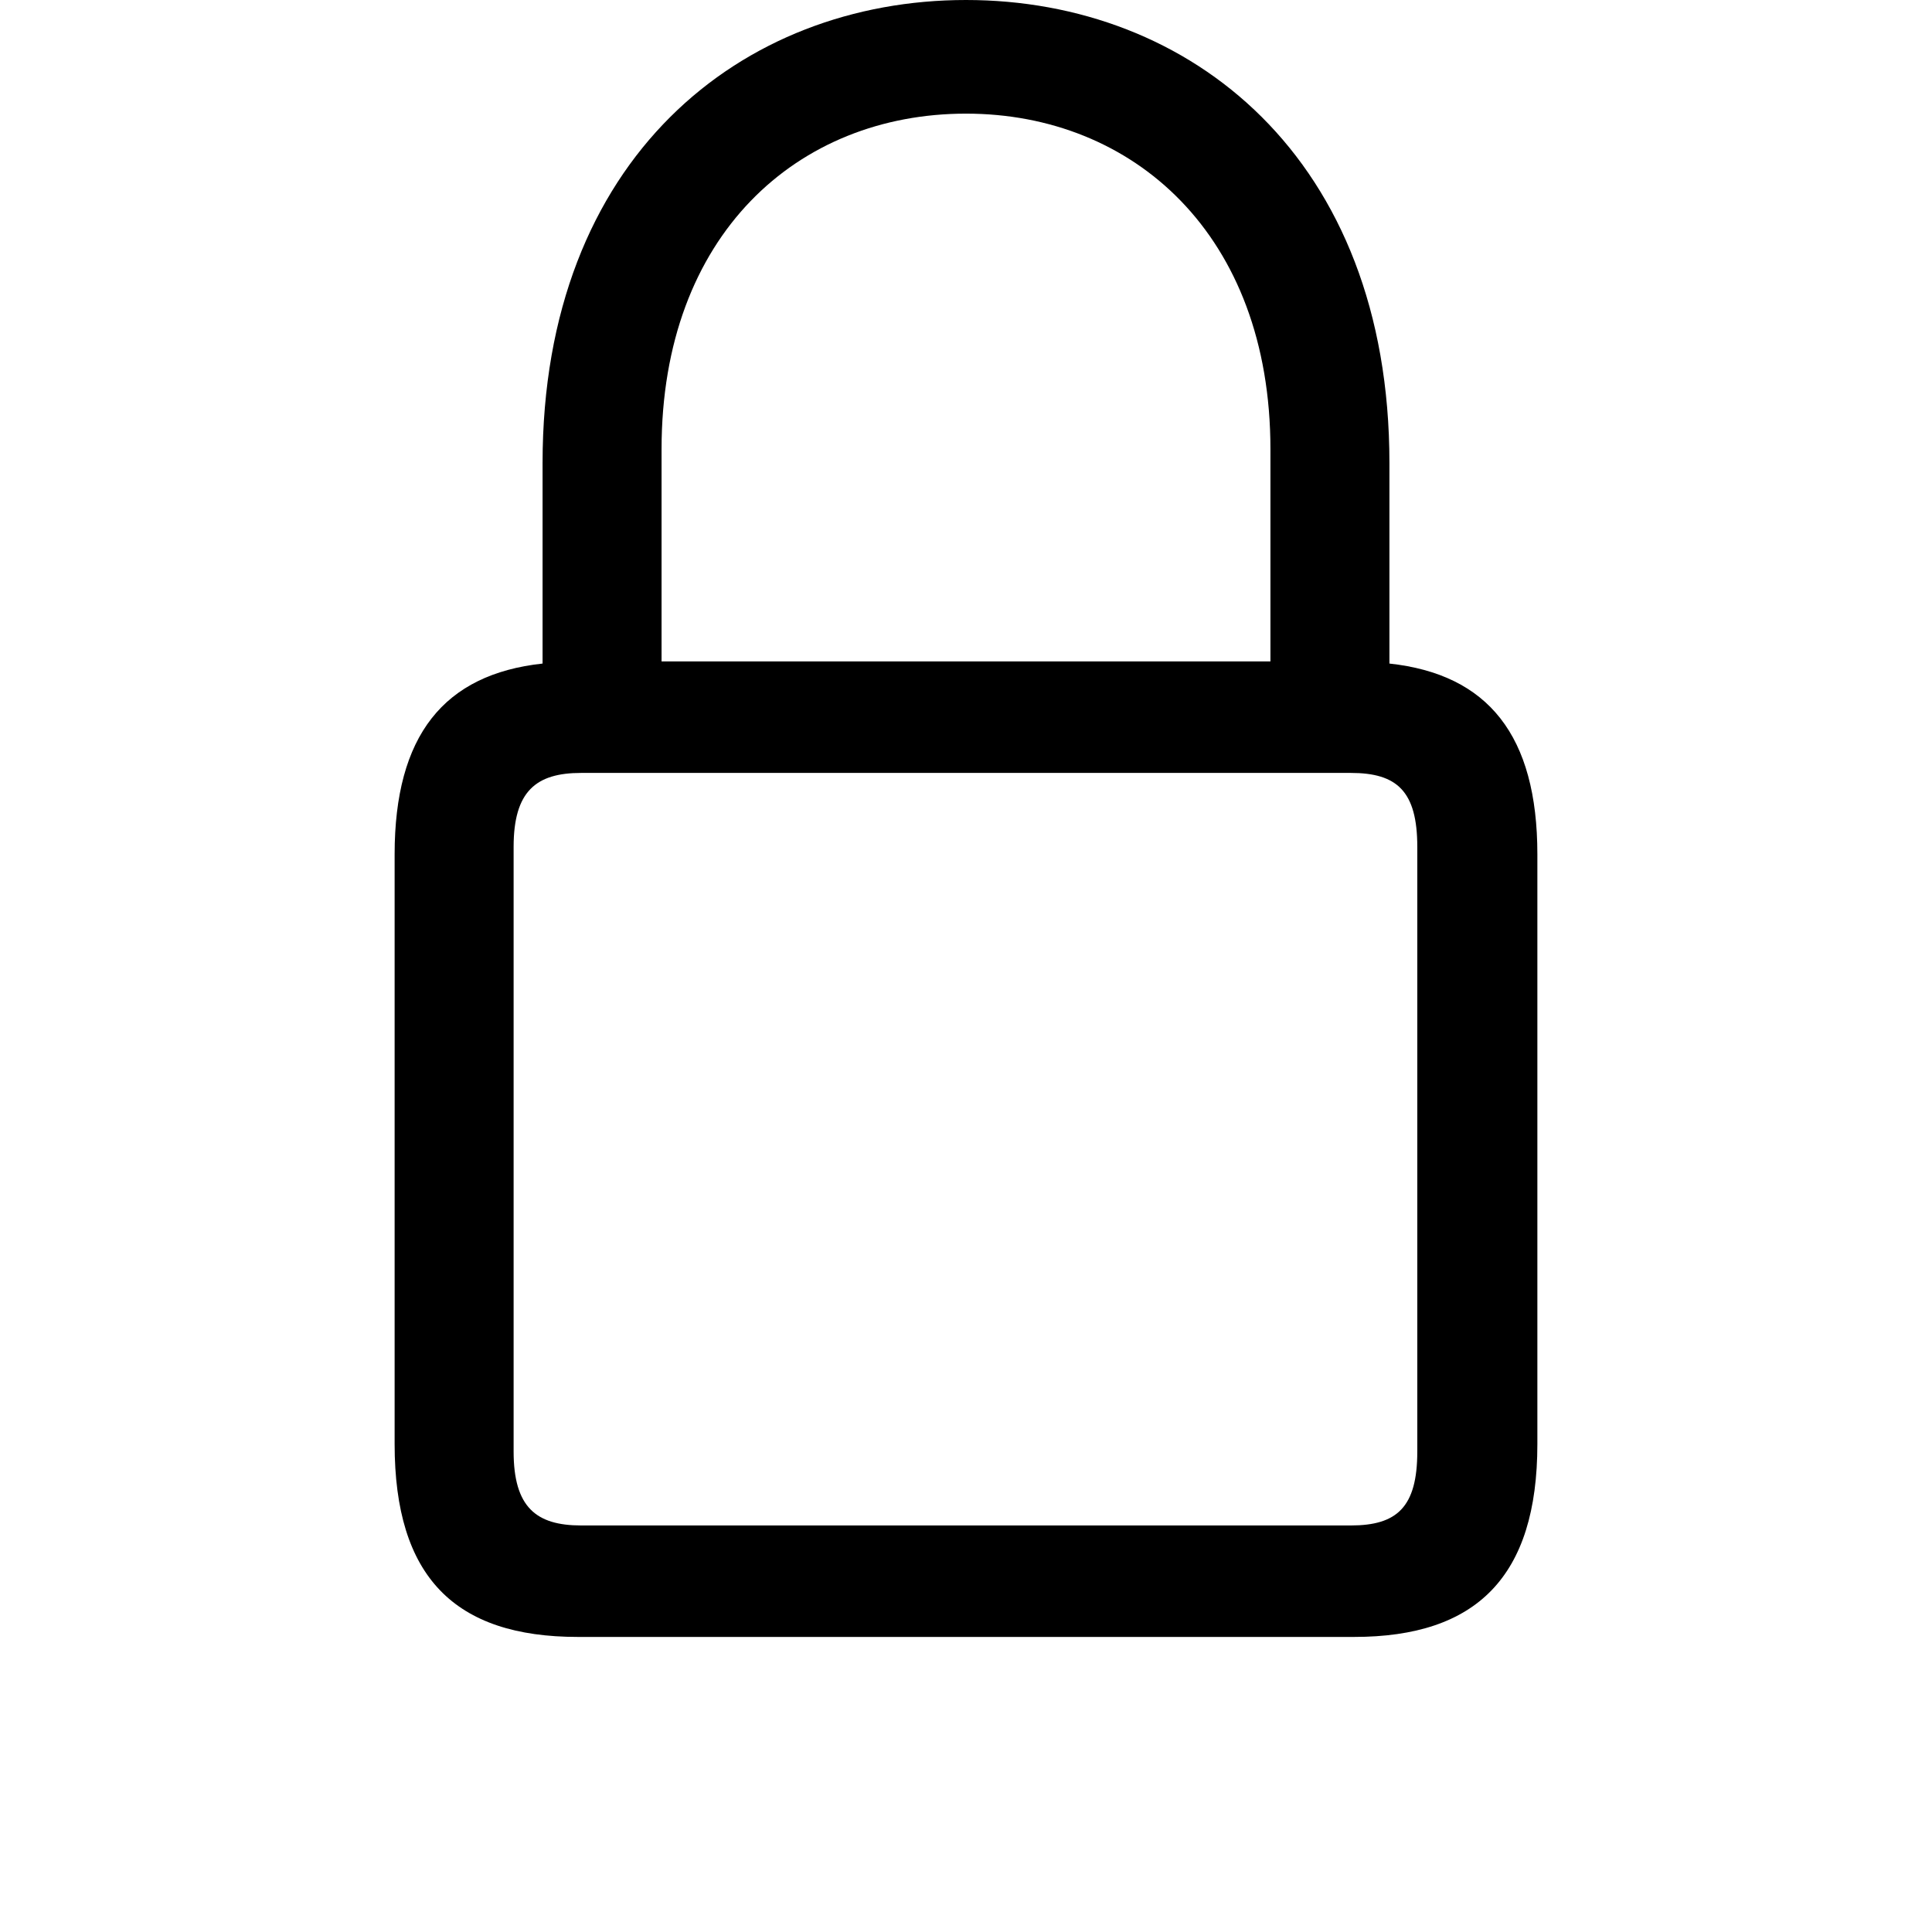 <?xml version="1.0" encoding="UTF-8" standalone="no"?><!DOCTYPE svg PUBLIC "-//W3C//DTD SVG 1.1//EN" "http://www.w3.org/Graphics/SVG/1.1/DTD/svg11.dtd"><svg width="100%" height="100%" viewBox="0 0 66 66" version="1.1" xmlns="http://www.w3.org/2000/svg" xmlns:xlink="http://www.w3.org/1999/xlink" xml:space="preserve" xmlns:serif="http://www.serif.com/" style="fill-rule:evenodd;clip-rule:evenodd;stroke-linejoin:round;stroke-miterlimit:2;"><g id="Light-S"><path d="M19.743,55.92l26.514,0c4.175,0 6.262,-2.05 6.262,-6.591l0,-20.142c0,-4.065 -1.685,-6.152 -5.054,-6.519l0,-6.848c0,-10.437 -6.811,-15.82 -14.465,-15.82c-7.654,-0 -14.465,5.383 -14.465,15.82l-0,6.848c-3.369,0.367 -5.054,2.454 -5.054,6.519l-0,20.142c-0,4.541 2.051,6.591 6.262,6.591Zm2.857,-40.576c-0,-7.324 4.651,-11.462 10.4,-11.462c5.713,-0 10.4,4.138 10.4,11.462l0,7.251l-20.8,0l-0,-7.251Zm-2.747,36.768c-1.538,-0 -2.307,-0.623 -2.307,-2.527l-0,-20.654c-0,-1.905 0.769,-2.527 2.307,-2.527l26.294,-0c1.575,-0 2.27,0.622 2.27,2.527l0,20.654c0,1.904 -0.695,2.527 -2.27,2.527l-26.294,-0Z" style="fill-rule:nonzero;"/></g></svg>
